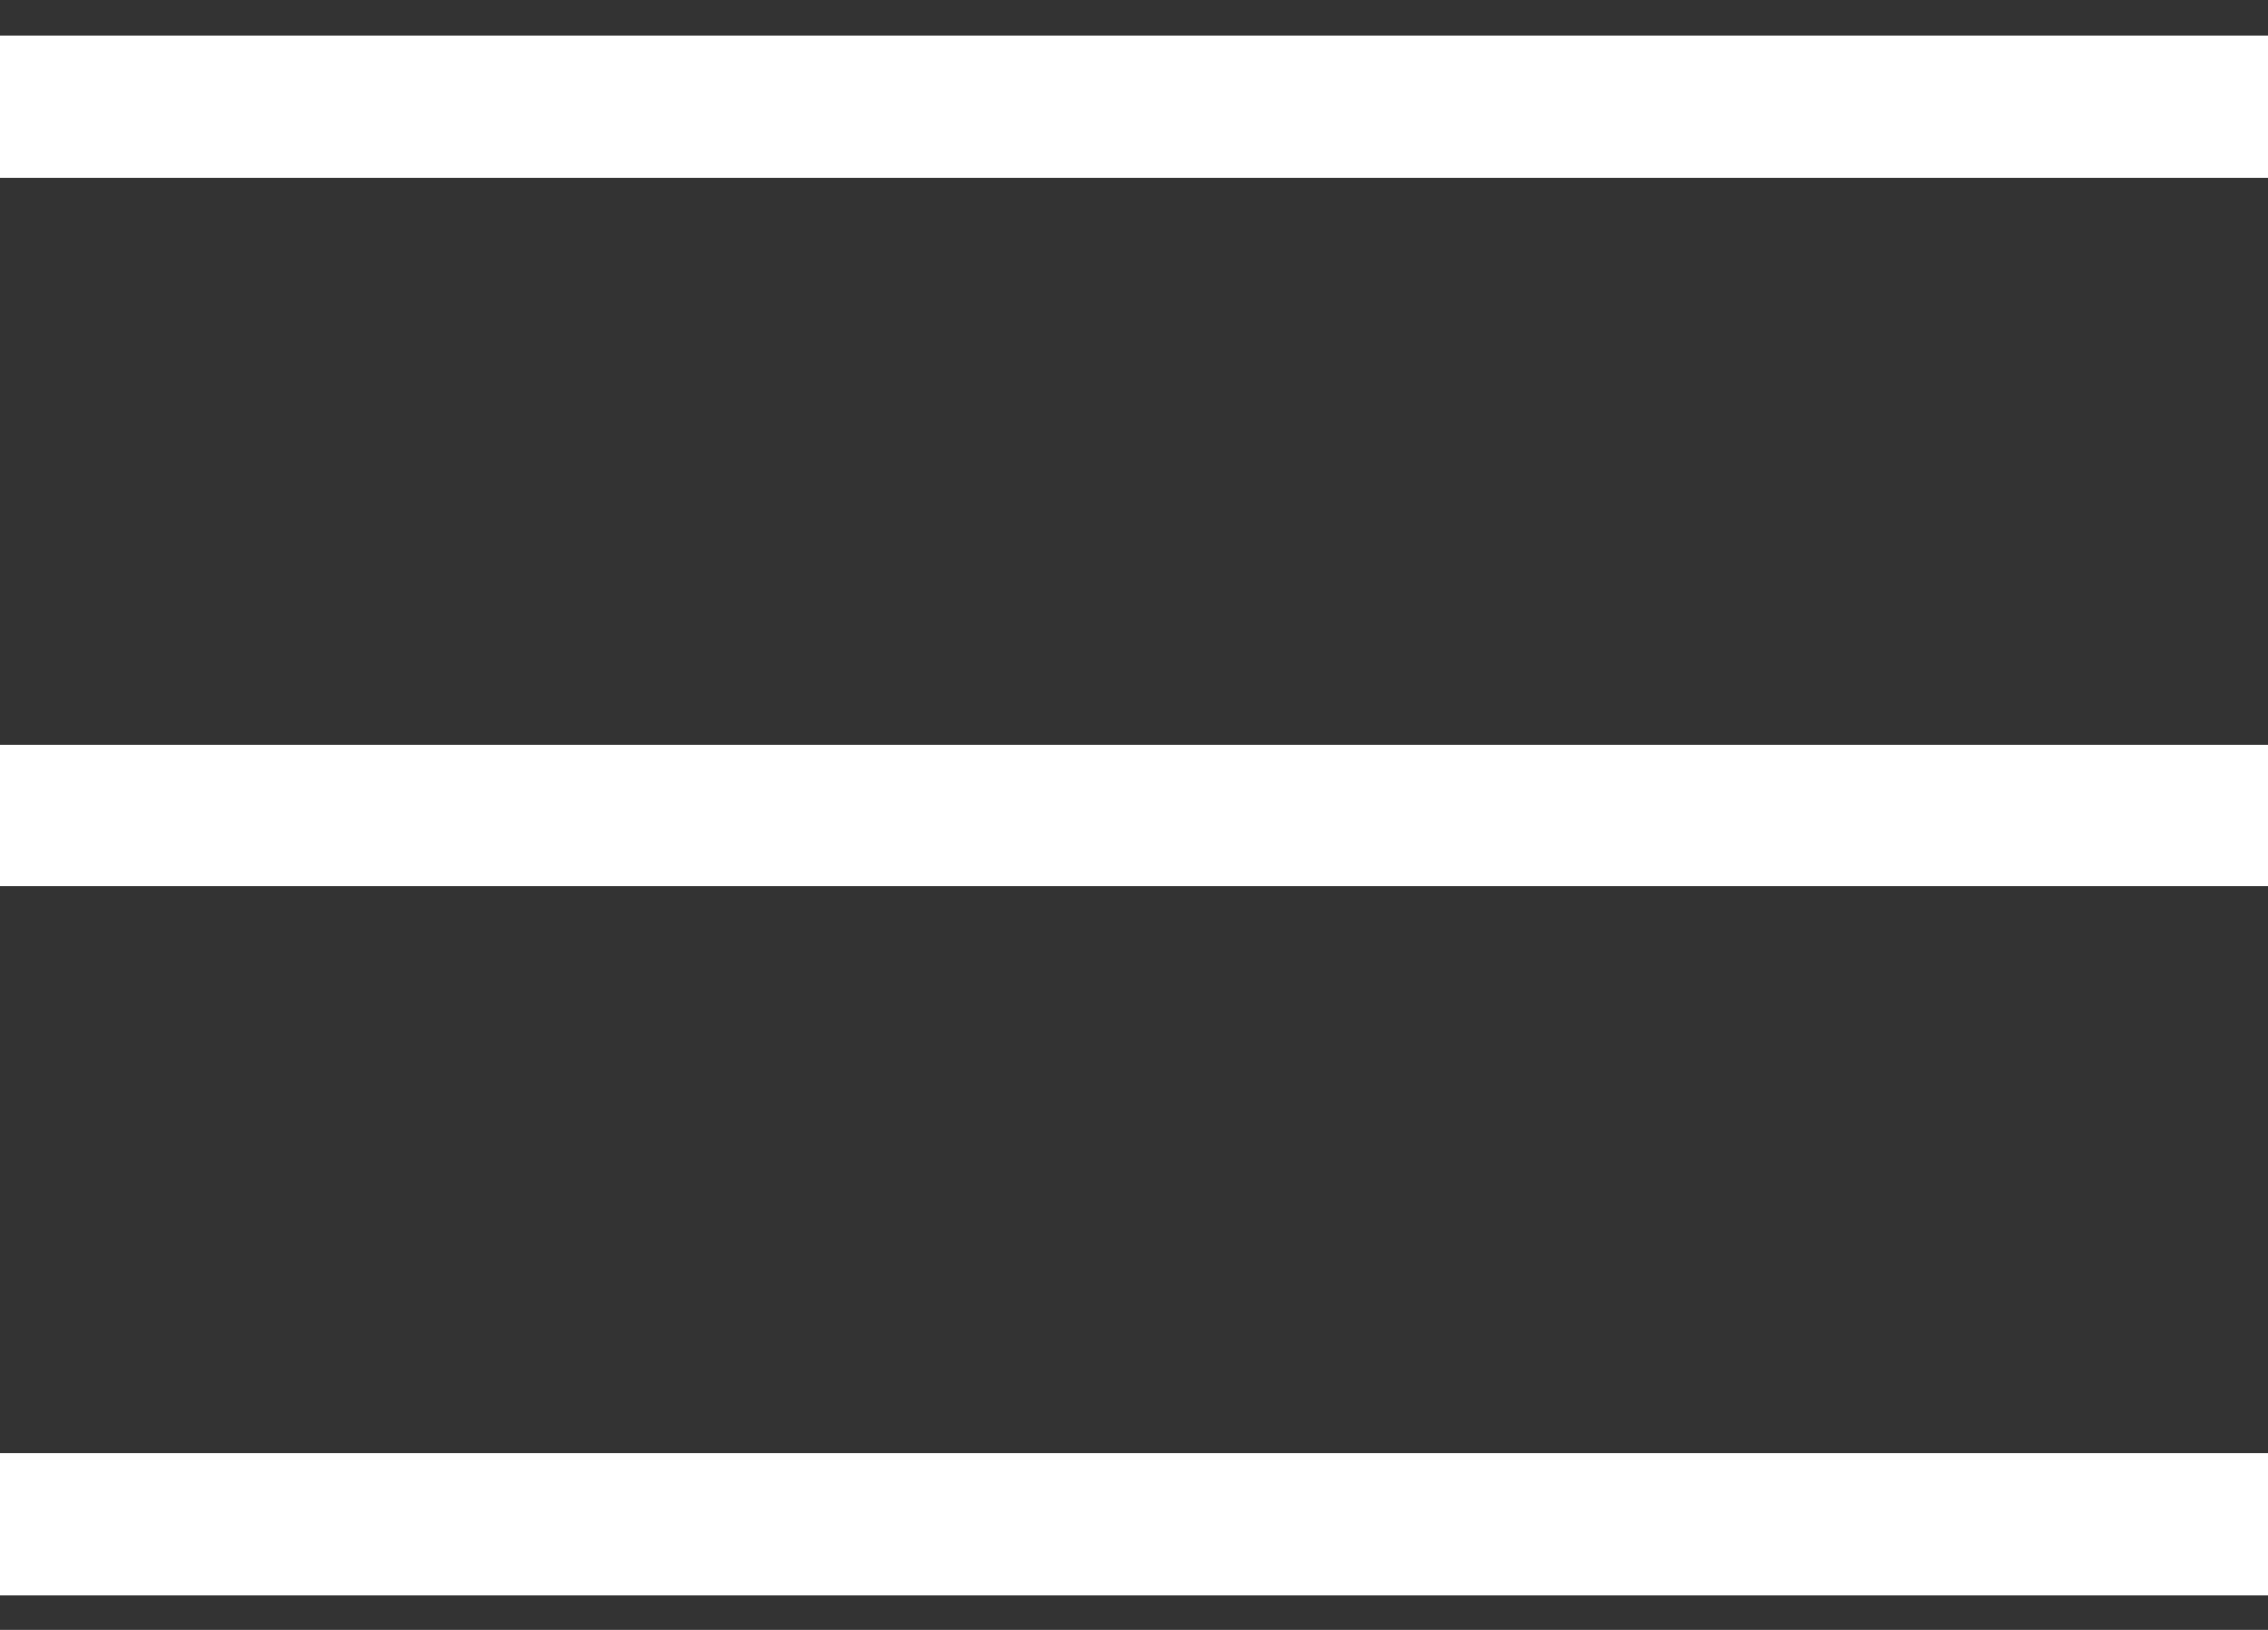 <svg width="32" height="23" viewBox="0 0 32 23" fill="none" xmlns="http://www.w3.org/2000/svg">
<rect x="0" y="0" width="32" height="23" fill="#333333" stroke="none"/>
<line y1="1.507" x2="32" y2="1.507" stroke="white" stroke-width="2"/>
<line y1="11.507" x2="32" y2="11.507" stroke="white" stroke-width="2"/>
<line y1="21.507" x2="32" y2="21.507" stroke="white" stroke-width="2"/>
</svg>
